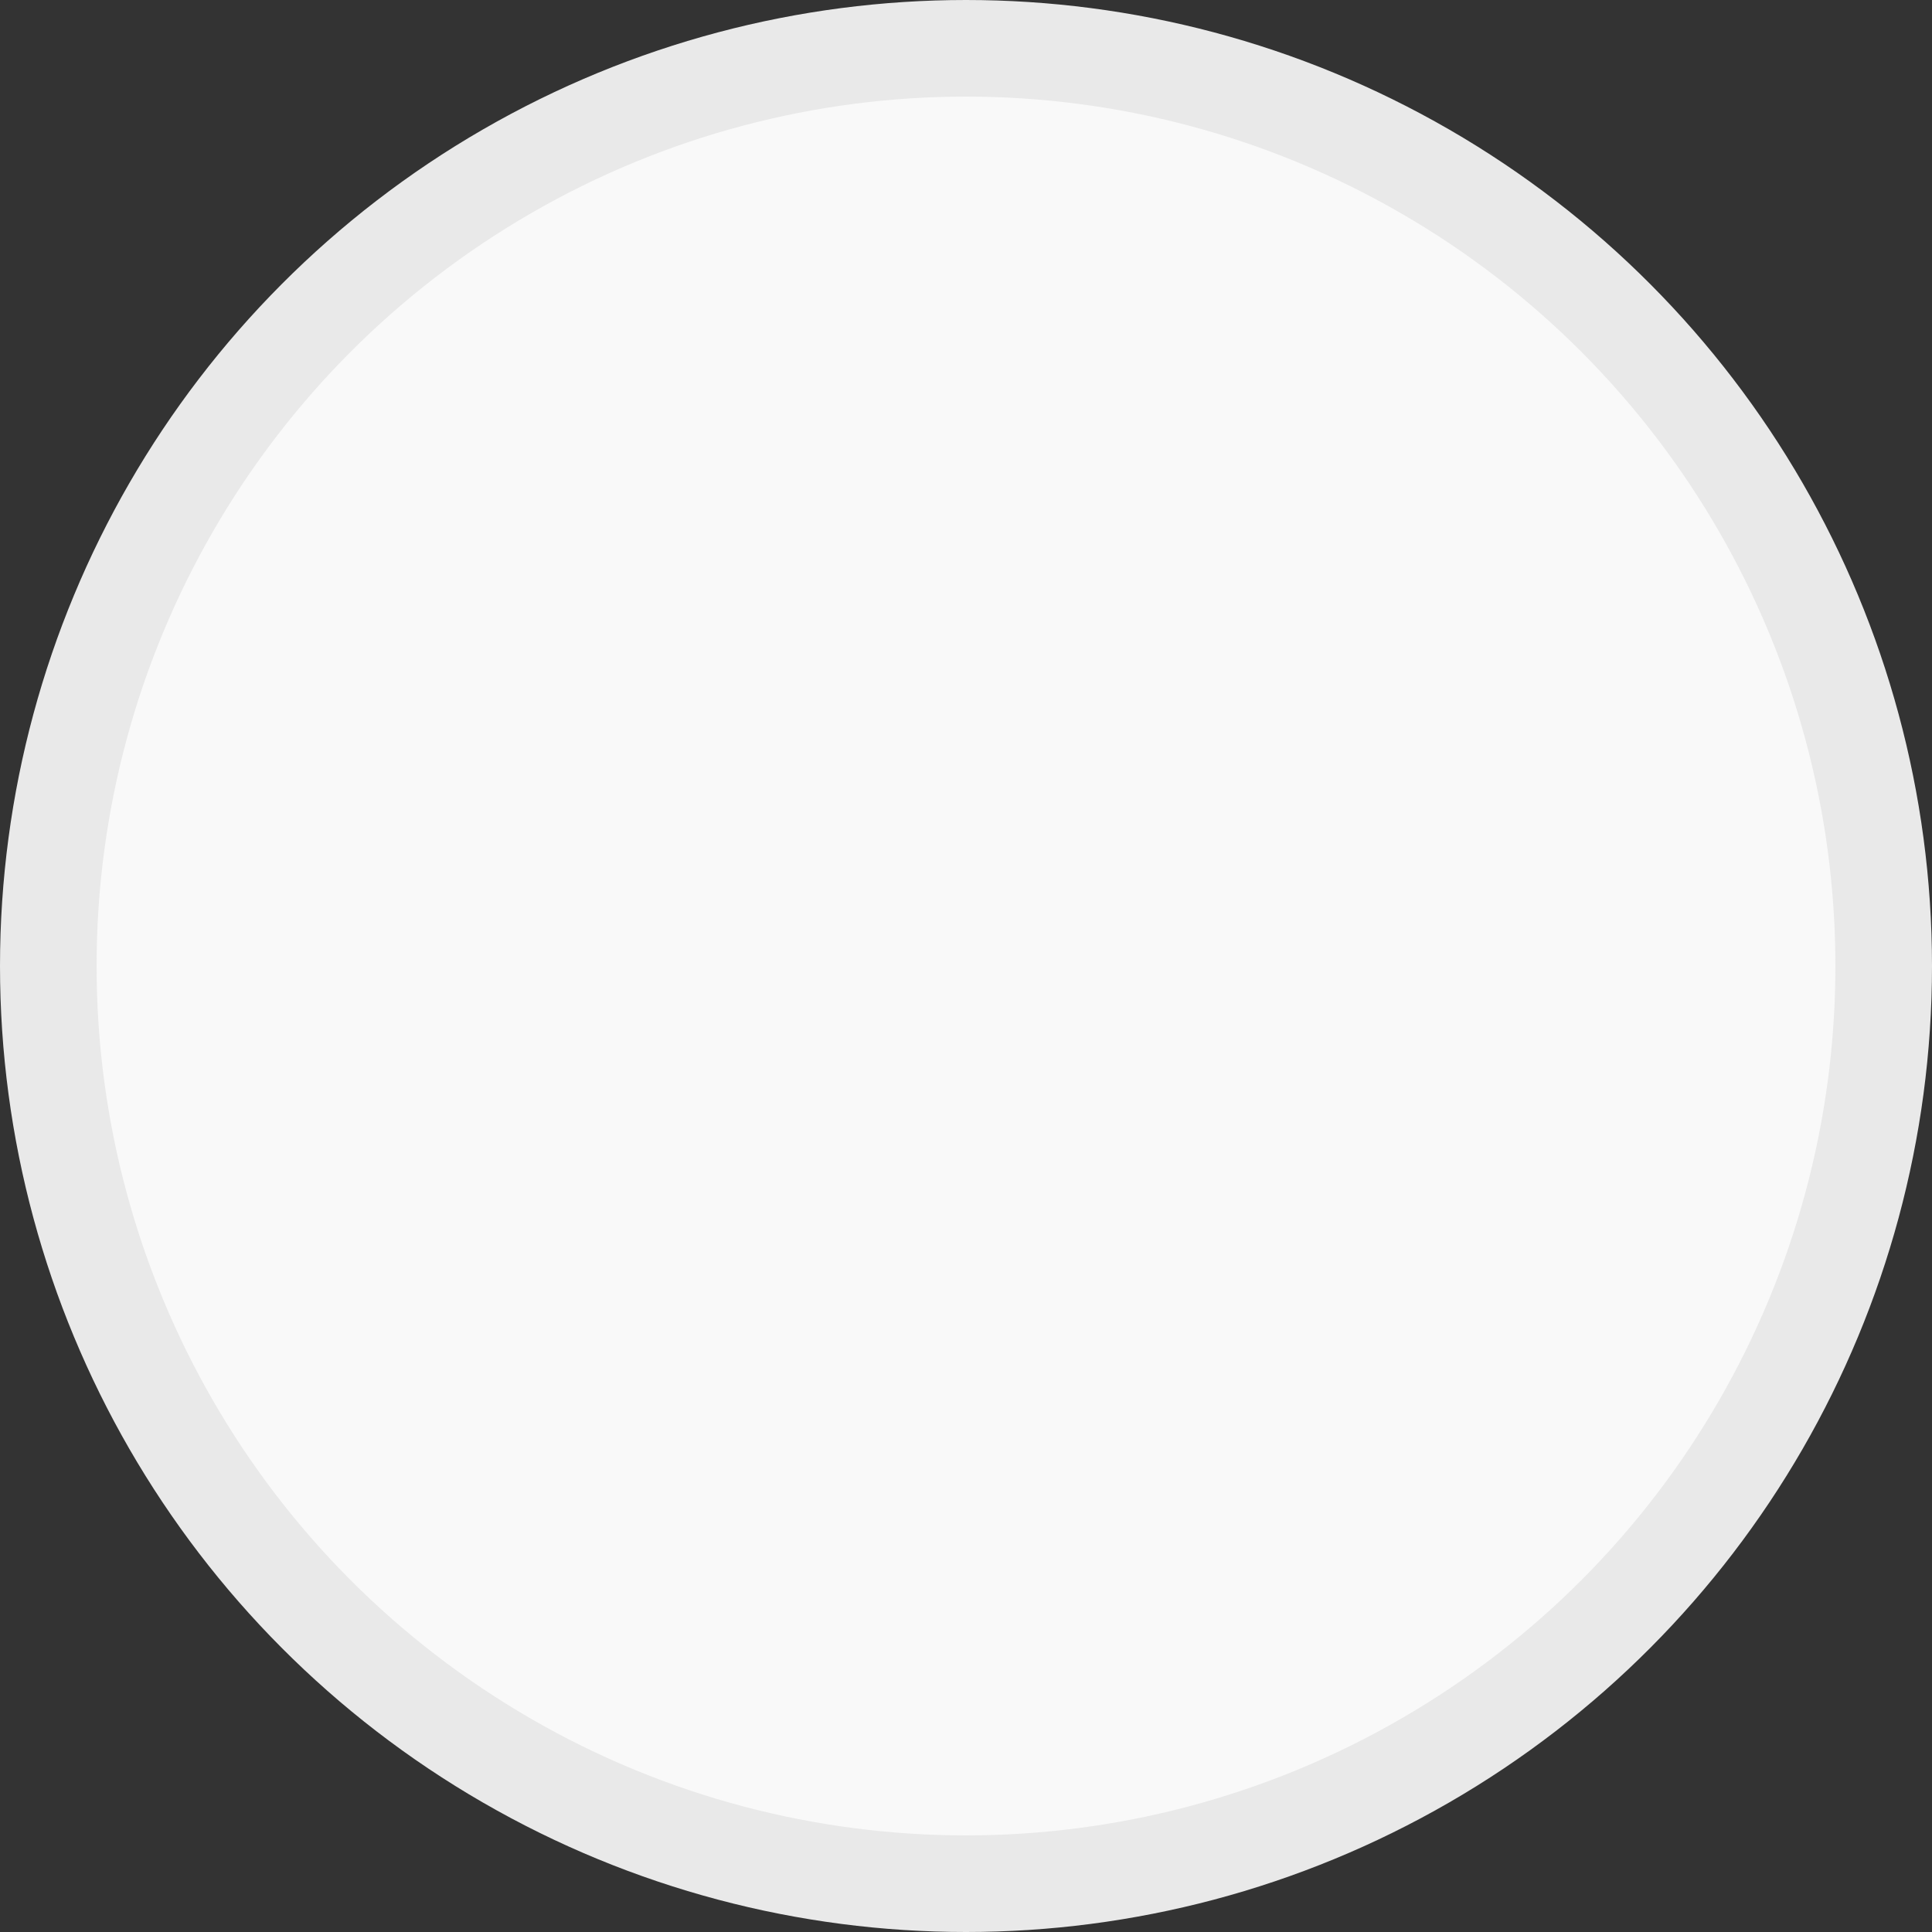 <svg width="20" height="20" viewBox="0 0 20 20" fill="none" xmlns="http://www.w3.org/2000/svg">
<rect x="0" y="0" width="20" height="20" fill="#333333" stroke="none"/>
<g id="Component 39">
<circle id="Ellipse 6" cx="10" cy="10" r="9.5" fill="#F9F9F9" stroke="#E9E9E9"/>
</g>
</svg>
